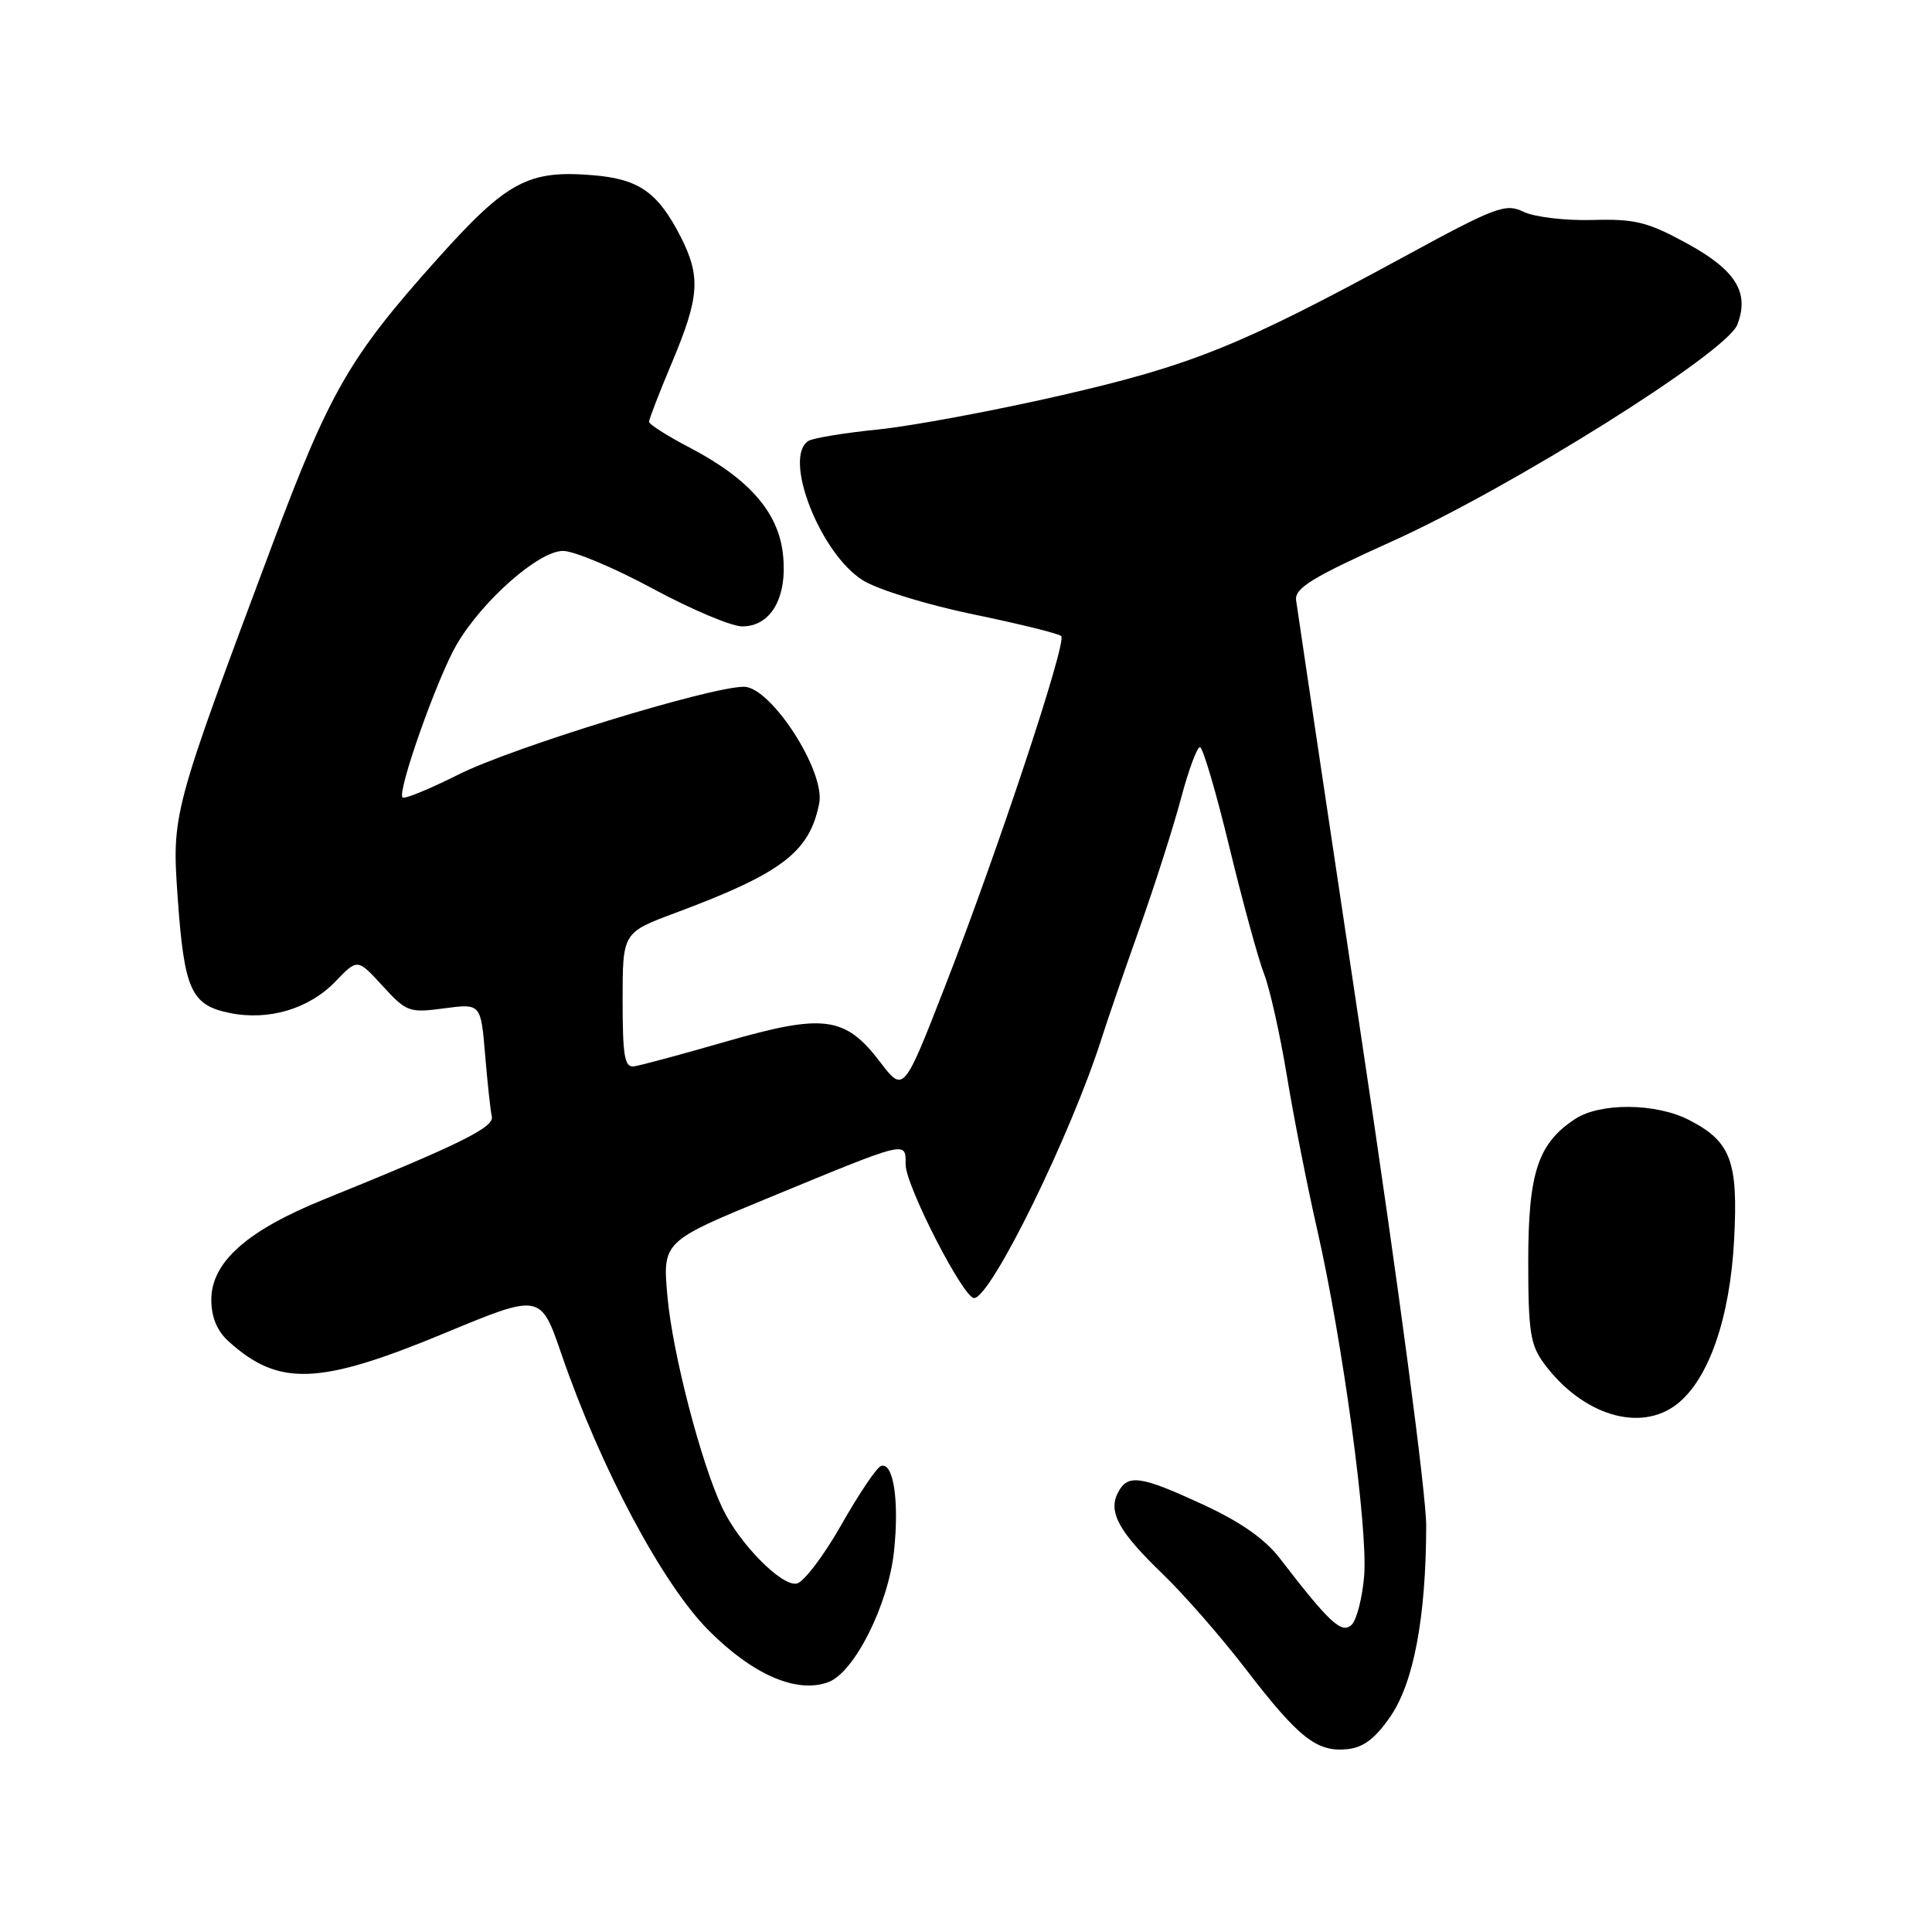 <?xml version="1.0" encoding="UTF-8" standalone="no"?>
<!DOCTYPE svg PUBLIC "-//W3C//DTD SVG 1.1//EN" "http://www.w3.org/Graphics/SVG/1.1/DTD/svg11.dtd" >
<svg xmlns="http://www.w3.org/2000/svg" xmlns:xlink="http://www.w3.org/1999/xlink" version="1.1" viewBox="0 0 256 256">
 <g >
 <path fill="currentColor"
d=" M 184.20 227.50 C 187.31 223.01 188.95 214.36 188.98 202.20 C 188.99 198.04 185.34 170.47 180.49 138.20 C 175.82 107.01 171.88 80.62 171.74 79.54 C 171.54 77.93 173.80 76.54 184.50 71.71 C 200.40 64.53 228.76 46.73 230.20 43.03 C 231.85 38.75 230.02 35.80 223.49 32.23 C 218.29 29.40 216.64 28.99 211.00 29.15 C 207.43 29.25 203.33 28.76 201.89 28.07 C 199.49 26.91 198.27 27.36 186.00 34.04 C 164.33 45.82 157.91 48.42 140.46 52.42 C 131.63 54.44 120.78 56.46 116.34 56.91 C 111.89 57.36 107.75 58.04 107.13 58.42 C 103.67 60.56 108.69 73.41 114.36 76.91 C 116.34 78.14 122.90 80.15 128.99 81.41 C 135.06 82.66 140.29 83.96 140.62 84.28 C 141.40 85.06 132.20 112.79 125.24 130.65 C 119.73 144.80 119.73 144.80 116.61 140.71 C 111.99 134.65 109.17 134.28 96.21 138.01 C 90.32 139.71 84.83 141.19 84.00 141.30 C 82.76 141.46 82.50 139.93 82.50 132.54 C 82.50 123.57 82.50 123.57 89.50 120.96 C 103.62 115.70 107.27 112.91 108.55 106.45 C 109.39 102.20 102.15 91.00 98.57 91.00 C 94.06 91.00 67.81 99.07 60.75 102.63 C 56.92 104.55 53.59 105.92 53.34 105.67 C 52.59 104.93 57.93 89.85 60.49 85.44 C 63.90 79.59 71.38 73.00 74.60 73.00 C 76.06 73.00 81.41 75.25 86.50 78.00 C 91.59 80.75 96.92 83.00 98.35 83.00 C 102.20 83.00 104.38 79.10 103.74 73.39 C 103.12 67.84 99.21 63.40 91.35 59.29 C 88.41 57.76 86.00 56.22 86.00 55.89 C 86.00 55.55 87.39 51.95 89.10 47.89 C 92.69 39.32 92.87 36.63 90.18 31.35 C 87.18 25.49 84.67 23.72 78.60 23.22 C 69.99 22.50 67.18 24.01 57.97 34.29 C 46.31 47.30 43.70 51.83 36.02 72.34 C 22.77 107.74 22.76 107.81 23.55 119.02 C 24.41 131.13 25.32 133.17 30.37 134.21 C 35.57 135.30 40.96 133.69 44.48 130.02 C 47.37 127.01 47.37 127.01 50.69 130.63 C 53.86 134.10 54.22 134.23 58.86 133.61 C 63.71 132.97 63.71 132.97 64.28 139.75 C 64.59 143.48 64.99 147.17 65.17 147.95 C 65.50 149.38 60.91 151.64 42.94 158.92 C 32.71 163.06 28.00 167.25 28.00 172.23 C 28.00 174.50 28.75 176.34 30.25 177.70 C 36.89 183.75 42.25 183.56 58.82 176.69 C 71.63 171.37 71.63 171.37 74.40 179.44 C 79.58 194.52 87.81 209.95 93.93 216.07 C 99.80 221.94 105.59 224.44 109.76 222.89 C 113.20 221.62 117.70 212.67 118.46 205.57 C 119.17 198.86 118.39 193.70 116.74 194.25 C 116.17 194.44 113.80 197.95 111.48 202.05 C 109.15 206.15 106.49 209.65 105.57 209.83 C 103.56 210.23 97.96 204.54 95.72 199.83 C 92.89 193.87 89.11 179.30 88.44 171.80 C 87.79 164.50 87.79 164.50 102.13 158.60 C 120.44 151.05 120.00 151.16 120.00 154.31 C 120.00 157.10 127.64 172.00 129.07 172.00 C 131.29 172.00 141.92 150.35 146.00 137.50 C 146.69 135.30 148.94 128.78 150.99 123.00 C 153.04 117.22 155.52 109.46 156.50 105.75 C 157.49 102.04 158.61 99.00 159.00 99.00 C 159.38 99.00 161.14 104.96 162.90 112.25 C 164.67 119.54 166.73 127.08 167.48 129.00 C 168.24 130.93 169.60 137.00 170.51 142.50 C 171.41 148.00 173.23 157.22 174.55 163.00 C 177.92 177.82 181.27 202.53 180.76 208.79 C 180.52 211.69 179.78 214.62 179.10 215.29 C 177.80 216.56 176.16 215.04 169.60 206.51 C 167.62 203.93 164.39 201.66 159.42 199.37 C 151.12 195.53 149.44 195.29 148.15 197.75 C 146.80 200.33 148.21 202.92 154.00 208.50 C 156.86 211.25 161.85 216.96 165.10 221.20 C 172.06 230.26 174.47 232.17 178.46 231.78 C 180.62 231.58 182.17 230.42 184.20 227.50 Z  M 222.23 186.04 C 226.42 182.74 229.23 174.65 229.78 164.28 C 230.33 153.87 229.36 151.27 223.84 148.42 C 219.46 146.15 212.06 146.08 208.73 148.26 C 203.78 151.50 202.50 155.39 202.50 167.17 C 202.50 176.44 202.78 178.22 204.59 180.67 C 209.67 187.53 217.35 189.87 222.23 186.04 Z "/>
</g>
</svg>